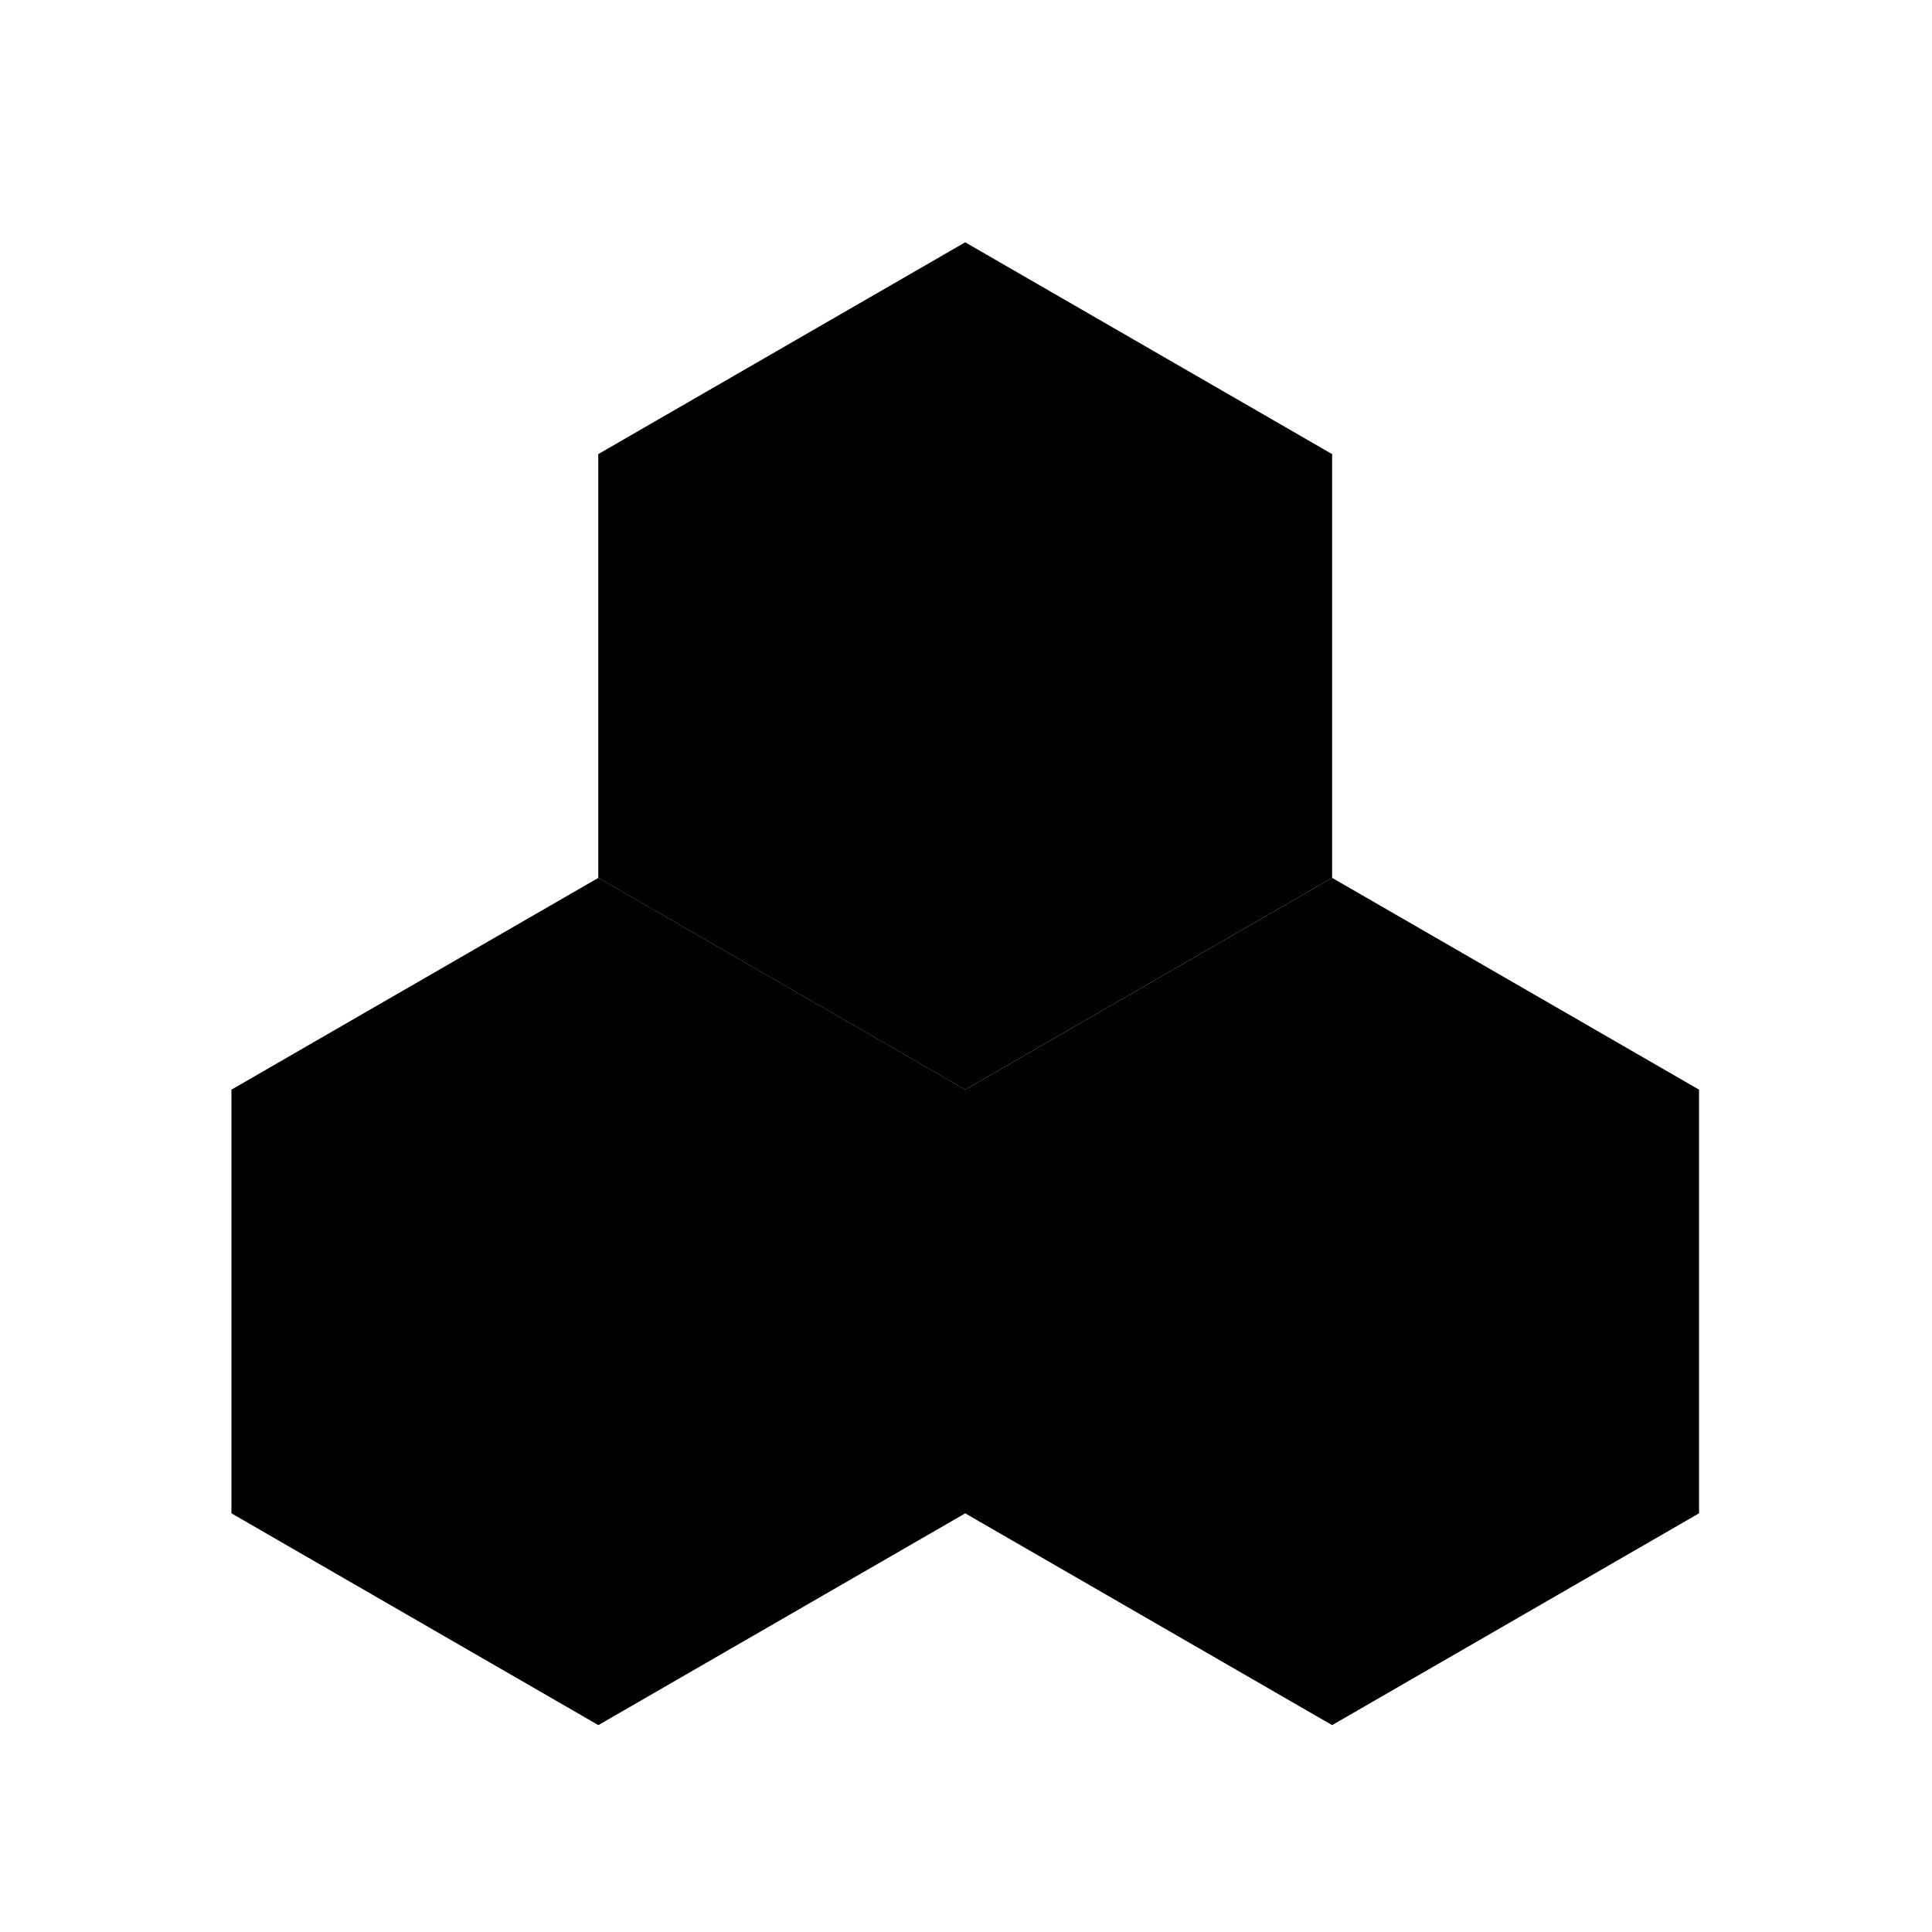 <?xml version="1.0" encoding="UTF-8"?>
<svg width="24px" height="24px" viewBox="0 0 24 24" version="1.1" xmlns="http://www.w3.org/2000/svg" xmlns:xlink="http://www.w3.org/1999/xlink">
  <polygon id="left-outline" points="7.433 10.905 11.991 13.536 11.991 18.799 7.433 21.43 2.875 18.799 2.875 13.536"></polygon>
  <polyline id="left-top" points="2.875 13.536 7.433 16.167 11.99 13.536"></polyline>
  <path d="M7.433,21.43 L7.433,16.167" id="left-vertical"></path>
  <polygon id="right-outline" points="16.548 10.905 21.106 13.536 21.106 18.799 16.548 21.43 11.99 18.799 11.99 13.536"></polygon>
  <polyline id="right-top" points="11.99 13.536 16.548 16.167 21.105 13.536"></polyline>
  <path d="M16.548,21.43 L16.548,16.167" id="right-vertical"></path>
  <polygon id="top-outline" points="11.99 3.01 16.548 5.641 16.548 10.905 11.99 13.536 7.432 10.905 7.432 5.641"></polygon>
  <polyline id="top-top" points="7.433 5.642 11.991 8.273 16.548 5.642"></polyline>
  <path d="M11.99,13.536 L11.99,8.273" id="top-vertical"></path>
</svg>
